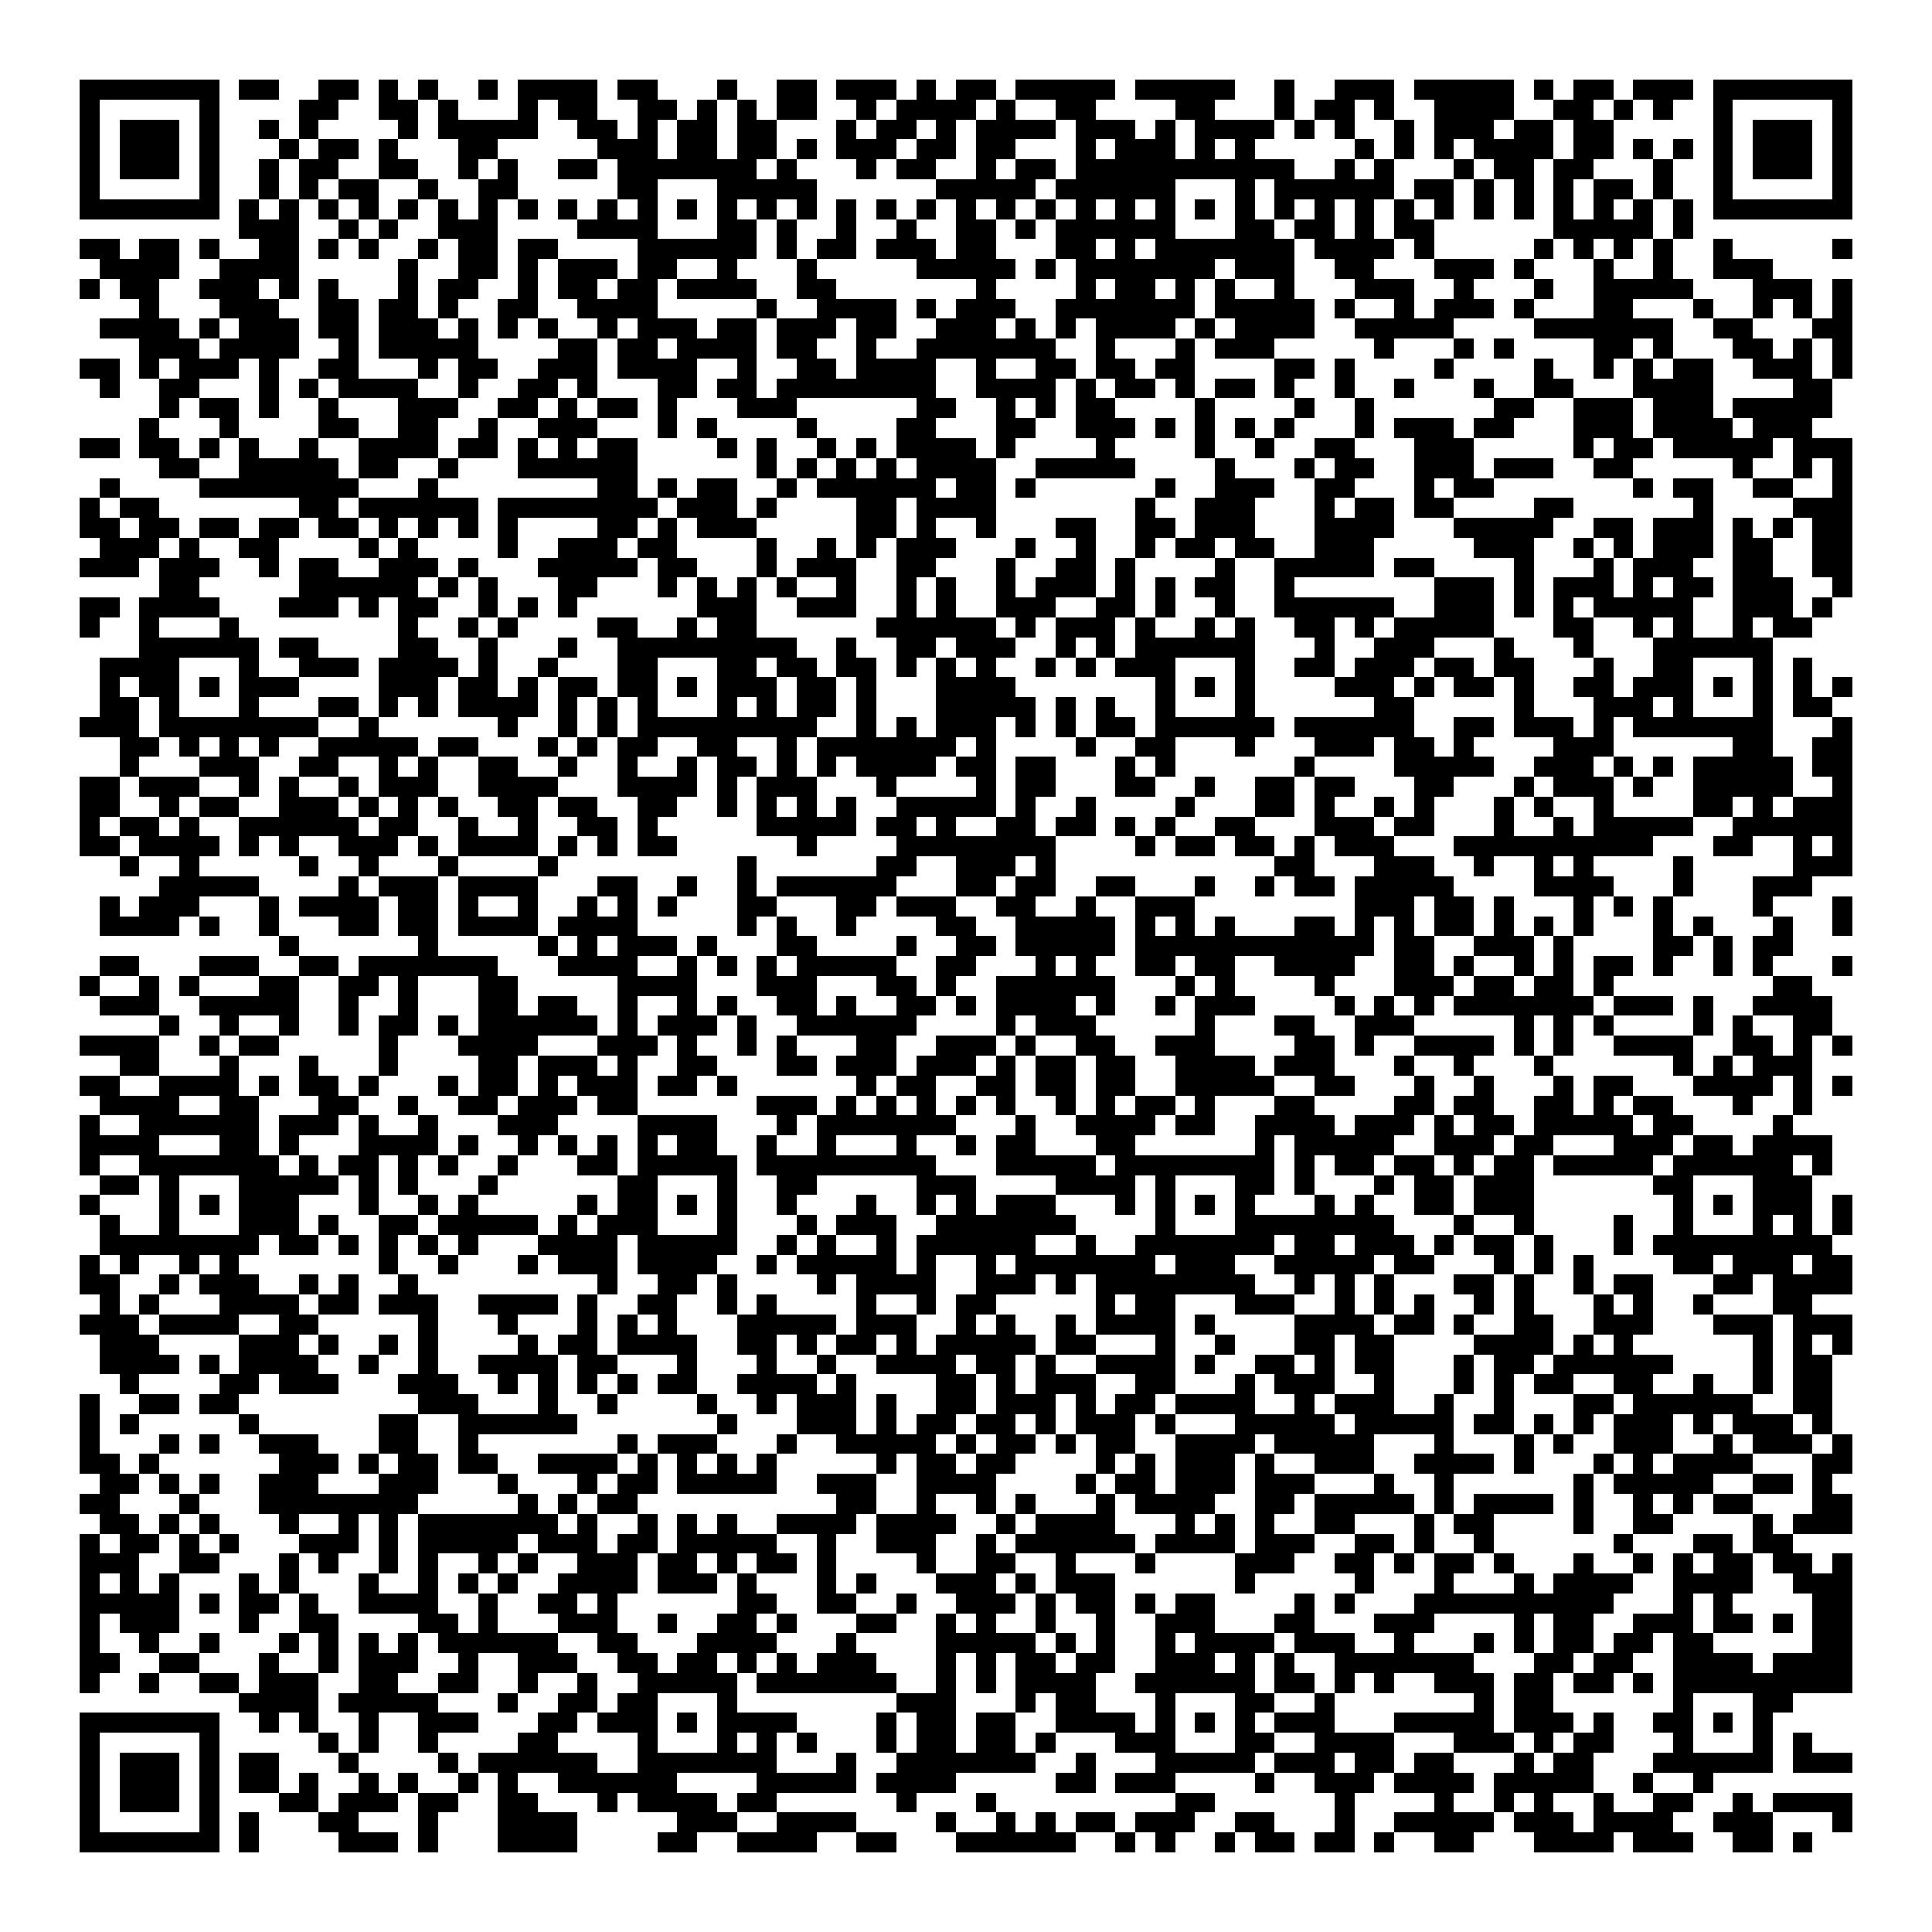 <svg xmlns="http://www.w3.org/2000/svg" viewBox="0 0 97 97" shape-rendering="crispEdges"><path fill="#ffffff" d="M0 0h97v97H0z"/><path stroke="#000000" d="M4 4.5h7m1 0h2m2 0h2m1 0h1m1 0h1m2 0h1m1 0h4m1 0h2m3 0h1m2 0h2m1 0h3m1 0h1m1 0h2m1 0h5m1 0h5m2 0h1m2 0h3m1 0h5m1 0h1m1 0h2m1 0h3m1 0h7M4 5.5h1m5 0h1m4 0h2m2 0h2m1 0h1m3 0h1m1 0h2m2 0h2m1 0h1m1 0h1m1 0h2m2 0h1m1 0h4m1 0h1m2 0h2m4 0h2m3 0h1m1 0h2m1 0h1m2 0h4m2 0h2m1 0h1m1 0h1m2 0h1m5 0h1M4 6.5h1m1 0h3m1 0h1m2 0h1m1 0h1m4 0h1m1 0h5m2 0h2m1 0h1m1 0h2m1 0h2m3 0h1m1 0h2m1 0h1m1 0h4m1 0h3m1 0h1m1 0h4m1 0h1m1 0h1m2 0h1m1 0h3m1 0h2m1 0h2m5 0h1m1 0h3m1 0h1M4 7.5h1m1 0h3m1 0h1m3 0h1m1 0h2m1 0h1m3 0h2m5 0h3m1 0h2m1 0h2m1 0h1m1 0h3m1 0h2m1 0h2m3 0h1m1 0h3m1 0h1m1 0h1m5 0h1m1 0h1m1 0h1m1 0h4m1 0h2m1 0h1m1 0h1m1 0h1m1 0h3m1 0h1M4 8.5h1m1 0h3m1 0h1m2 0h1m1 0h2m2 0h2m2 0h1m1 0h1m2 0h2m1 0h7m1 0h1m3 0h1m1 0h2m2 0h1m1 0h2m1 0h11m2 0h1m1 0h1m3 0h1m1 0h2m1 0h2m3 0h1m2 0h1m1 0h3m1 0h1M4 9.5h1m5 0h1m2 0h1m1 0h1m1 0h2m2 0h1m2 0h2m5 0h2m3 0h5m6 0h5m1 0h6m3 0h1m1 0h6m1 0h2m1 0h1m1 0h1m1 0h1m1 0h2m1 0h1m2 0h1m5 0h1M4 10.5h7m1 0h1m1 0h1m1 0h1m1 0h1m1 0h1m1 0h1m1 0h1m1 0h1m1 0h1m1 0h1m1 0h1m1 0h1m1 0h1m1 0h1m1 0h1m1 0h1m1 0h1m1 0h1m1 0h1m1 0h1m1 0h1m1 0h1m1 0h1m1 0h1m1 0h1m1 0h1m1 0h1m1 0h1m1 0h1m1 0h1m1 0h1m1 0h1m1 0h1m1 0h1m1 0h1m1 0h1m1 0h1m1 0h7M12 11.5h3m2 0h1m1 0h1m2 0h3m4 0h4m3 0h2m1 0h1m2 0h1m2 0h1m2 0h2m1 0h1m1 0h6m3 0h2m1 0h2m1 0h1m1 0h2m6 0h5m1 0h1M4 12.5h2m1 0h2m1 0h1m2 0h2m1 0h1m1 0h1m2 0h1m1 0h2m1 0h2m4 0h6m1 0h1m1 0h2m1 0h3m1 0h2m3 0h2m1 0h1m1 0h7m1 0h4m1 0h1m5 0h1m1 0h1m1 0h1m1 0h1m2 0h1m5 0h1M5 13.5h4m2 0h4m5 0h1m2 0h2m1 0h1m1 0h3m1 0h2m2 0h1m3 0h1m5 0h5m1 0h1m1 0h7m1 0h3m2 0h2m3 0h3m1 0h1m3 0h1m2 0h1m2 0h3M4 14.5h1m1 0h2m2 0h3m1 0h1m1 0h1m3 0h1m1 0h2m2 0h1m1 0h2m1 0h2m1 0h4m2 0h2m7 0h1m4 0h1m1 0h2m1 0h1m1 0h1m2 0h1m3 0h3m2 0h1m3 0h1m2 0h5m3 0h3m1 0h1M7 15.5h1m3 0h3m2 0h2m1 0h2m1 0h1m2 0h2m2 0h4m5 0h1m2 0h4m1 0h1m1 0h3m2 0h7m1 0h5m1 0h1m2 0h1m1 0h3m1 0h1m3 0h2m3 0h1m2 0h1m1 0h1m1 0h1M5 16.5h4m1 0h1m1 0h3m1 0h2m1 0h3m1 0h1m1 0h1m1 0h1m2 0h1m1 0h3m1 0h2m1 0h3m1 0h2m2 0h3m1 0h1m1 0h1m1 0h4m1 0h1m1 0h4m2 0h5m4 0h7m2 0h2m3 0h2M7 17.5h3m1 0h4m2 0h1m1 0h5m4 0h2m1 0h2m1 0h4m1 0h2m2 0h1m2 0h7m2 0h1m3 0h1m1 0h3m5 0h1m3 0h1m1 0h1m4 0h2m1 0h1m3 0h2m1 0h1m1 0h1M4 18.5h2m1 0h1m1 0h3m1 0h1m2 0h2m3 0h1m1 0h2m2 0h3m1 0h4m2 0h1m2 0h2m1 0h4m2 0h1m2 0h2m1 0h2m1 0h2m4 0h2m1 0h1m4 0h1m4 0h1m2 0h1m1 0h1m1 0h2m2 0h3m1 0h1M5 19.5h1m2 0h2m3 0h1m1 0h1m1 0h4m2 0h1m2 0h2m1 0h1m3 0h2m1 0h2m1 0h8m2 0h4m1 0h1m1 0h2m1 0h1m1 0h2m1 0h1m2 0h1m2 0h1m3 0h1m2 0h2m3 0h4m4 0h2M8 20.5h1m1 0h2m1 0h1m2 0h1m3 0h3m2 0h2m1 0h1m1 0h2m1 0h1m3 0h3m6 0h2m2 0h1m1 0h1m1 0h2m4 0h1m4 0h1m2 0h1m6 0h2m2 0h3m1 0h3m1 0h5M7 21.5h1m3 0h1m4 0h2m2 0h2m2 0h1m2 0h3m3 0h1m1 0h1m4 0h1m4 0h2m3 0h2m2 0h3m1 0h1m1 0h1m1 0h1m1 0h1m3 0h1m1 0h3m1 0h2m3 0h3m1 0h4m1 0h3M4 22.5h2m1 0h2m1 0h1m1 0h1m2 0h1m2 0h4m1 0h2m1 0h1m1 0h1m1 0h2m4 0h1m1 0h1m2 0h1m1 0h1m1 0h4m1 0h1m4 0h1m4 0h1m2 0h1m2 0h2m3 0h3m5 0h1m1 0h2m1 0h5m1 0h3M8 23.5h2m2 0h5m1 0h2m2 0h1m3 0h6m6 0h1m1 0h1m1 0h1m1 0h1m1 0h4m2 0h5m4 0h1m3 0h1m1 0h2m2 0h3m1 0h3m2 0h2m5 0h1m2 0h1m1 0h1M5 24.5h1m4 0h8m3 0h1m8 0h2m1 0h1m1 0h2m2 0h1m1 0h6m1 0h2m1 0h1m6 0h1m2 0h3m2 0h2m3 0h1m1 0h2m7 0h1m1 0h2m2 0h2m2 0h1M4 25.5h1m1 0h2m7 0h2m1 0h6m1 0h8m1 0h3m1 0h1m4 0h2m1 0h4m7 0h1m2 0h3m3 0h1m1 0h2m1 0h2m4 0h2m6 0h1m4 0h3M4 26.5h2m1 0h2m1 0h2m1 0h2m1 0h2m1 0h1m1 0h1m1 0h1m1 0h1m4 0h2m1 0h1m1 0h3m5 0h2m1 0h1m2 0h1m3 0h2m2 0h2m1 0h3m3 0h4m3 0h5m2 0h2m1 0h3m1 0h1m1 0h1m1 0h2M5 27.5h3m1 0h1m2 0h2m4 0h1m1 0h1m4 0h1m2 0h3m1 0h2m4 0h1m2 0h1m1 0h1m1 0h3m3 0h1m2 0h1m2 0h1m1 0h2m1 0h2m2 0h3m5 0h3m2 0h1m1 0h1m1 0h3m1 0h2m2 0h2M4 28.5h3m1 0h3m2 0h1m1 0h2m2 0h3m1 0h1m3 0h5m1 0h2m3 0h1m1 0h3m2 0h2m3 0h1m2 0h2m1 0h1m4 0h1m2 0h5m1 0h2m4 0h1m3 0h1m1 0h3m2 0h2m2 0h2M8 29.5h2m5 0h6m1 0h1m1 0h1m3 0h2m3 0h1m1 0h1m1 0h1m1 0h1m2 0h1m2 0h1m1 0h1m2 0h1m1 0h3m1 0h1m1 0h1m1 0h2m2 0h1m7 0h3m1 0h1m1 0h3m1 0h1m1 0h2m1 0h3m2 0h1M4 30.5h2m1 0h4m3 0h3m1 0h1m1 0h2m2 0h1m1 0h1m1 0h1m6 0h3m2 0h3m2 0h1m1 0h1m2 0h3m2 0h2m1 0h1m2 0h1m2 0h6m2 0h3m1 0h1m1 0h1m1 0h5m2 0h3m1 0h1M4 31.5h1m2 0h1m3 0h1m8 0h1m2 0h1m1 0h1m4 0h2m2 0h1m1 0h2m6 0h6m1 0h1m1 0h3m1 0h1m2 0h1m1 0h1m2 0h2m1 0h1m1 0h5m3 0h2m2 0h1m1 0h1m2 0h1m1 0h2M7 32.5h6m1 0h2m4 0h2m2 0h1m3 0h1m2 0h9m2 0h1m2 0h2m1 0h3m2 0h1m1 0h1m1 0h6m3 0h1m2 0h3m3 0h1m3 0h1m3 0h6M5 33.5h4m3 0h1m2 0h3m1 0h4m1 0h1m2 0h1m3 0h2m3 0h2m1 0h2m1 0h2m1 0h1m1 0h1m1 0h1m2 0h1m1 0h1m1 0h3m3 0h1m2 0h2m1 0h3m1 0h2m1 0h2m3 0h1m2 0h2m3 0h1m1 0h1M5 34.5h1m1 0h2m1 0h1m1 0h3m4 0h3m1 0h2m1 0h1m1 0h2m1 0h2m1 0h1m1 0h3m1 0h2m1 0h1m3 0h4m7 0h1m1 0h1m1 0h1m4 0h3m1 0h1m1 0h2m1 0h1m2 0h2m1 0h3m1 0h1m1 0h1m1 0h1m1 0h1M5 35.5h2m1 0h1m3 0h1m3 0h2m1 0h1m1 0h1m1 0h4m1 0h1m1 0h1m1 0h1m3 0h1m1 0h1m1 0h2m1 0h1m3 0h5m1 0h1m1 0h1m2 0h1m3 0h1m6 0h2m5 0h1m3 0h3m1 0h1m3 0h1m1 0h2M4 36.5h3m1 0h8m2 0h1m6 0h1m2 0h1m1 0h1m1 0h9m2 0h1m1 0h1m1 0h3m1 0h1m1 0h1m1 0h2m1 0h6m1 0h6m2 0h2m1 0h3m1 0h1m1 0h7m3 0h1M6 37.5h2m1 0h1m1 0h1m1 0h1m2 0h5m1 0h2m3 0h1m1 0h1m1 0h2m2 0h2m2 0h1m1 0h7m1 0h1m4 0h1m2 0h2m3 0h1m3 0h3m1 0h2m1 0h1m4 0h3m6 0h2m2 0h2M6 38.5h1m3 0h3m2 0h2m2 0h1m1 0h1m2 0h2m2 0h1m2 0h1m2 0h1m1 0h2m1 0h1m1 0h1m1 0h4m1 0h2m1 0h2m3 0h1m1 0h1m6 0h1m4 0h5m2 0h3m1 0h1m1 0h1m1 0h5m1 0h2M4 39.5h2m1 0h3m2 0h1m1 0h1m2 0h1m1 0h3m2 0h4m3 0h4m1 0h1m1 0h3m3 0h1m4 0h1m1 0h2m3 0h2m2 0h1m2 0h2m1 0h2m3 0h2m3 0h1m1 0h3m1 0h1m2 0h5m2 0h1M4 40.5h2m2 0h1m1 0h2m2 0h3m1 0h1m1 0h1m1 0h1m2 0h2m1 0h2m2 0h2m2 0h1m1 0h1m1 0h1m1 0h1m2 0h5m1 0h1m2 0h1m4 0h1m3 0h2m1 0h1m2 0h1m1 0h1m3 0h1m1 0h1m2 0h1m4 0h2m1 0h1m1 0h3M4 41.5h1m1 0h2m1 0h1m2 0h6m1 0h2m2 0h1m2 0h1m2 0h2m1 0h1m5 0h5m1 0h2m1 0h1m2 0h2m1 0h2m1 0h1m1 0h1m2 0h2m3 0h3m1 0h2m3 0h1m2 0h1m1 0h5m2 0h6M4 42.5h2m1 0h4m1 0h1m1 0h1m2 0h3m1 0h1m1 0h4m1 0h1m1 0h1m1 0h2m6 0h1m4 0h8m4 0h1m1 0h2m1 0h2m1 0h1m1 0h3m3 0h10m3 0h2m2 0h1m1 0h1M6 43.5h1m2 0h1m5 0h1m2 0h1m3 0h1m4 0h1m9 0h1m6 0h2m2 0h3m1 0h1m11 0h2m3 0h3m2 0h1m2 0h1m1 0h1m4 0h1m5 0h3M8 44.5h5m4 0h1m1 0h3m1 0h4m3 0h2m2 0h1m2 0h1m1 0h6m3 0h2m1 0h2m2 0h2m3 0h1m2 0h1m1 0h2m1 0h5m4 0h4m3 0h1m3 0h3M5 45.5h1m1 0h3m3 0h1m1 0h4m1 0h2m1 0h1m2 0h1m2 0h1m1 0h1m1 0h1m3 0h2m3 0h2m1 0h3m2 0h2m2 0h1m2 0h3m8 0h3m1 0h2m1 0h1m3 0h1m1 0h1m1 0h1m4 0h1m3 0h1M5 46.5h4m1 0h1m2 0h1m3 0h2m1 0h2m1 0h4m1 0h4m5 0h1m1 0h1m2 0h1m4 0h2m2 0h5m1 0h1m1 0h1m1 0h1m3 0h2m1 0h1m1 0h1m1 0h2m1 0h1m1 0h1m1 0h1m3 0h1m1 0h1m3 0h1m2 0h1M14 47.5h1m6 0h1m5 0h1m1 0h1m1 0h3m1 0h1m3 0h2m4 0h1m2 0h2m1 0h5m1 0h12m1 0h2m2 0h3m1 0h1m4 0h2m1 0h1m1 0h2M5 48.5h2m3 0h3m2 0h2m1 0h7m3 0h4m2 0h1m1 0h1m1 0h1m1 0h5m2 0h2m3 0h1m1 0h1m2 0h2m1 0h2m2 0h4m2 0h2m1 0h1m2 0h1m1 0h1m1 0h2m1 0h1m2 0h1m1 0h1m3 0h1M4 49.5h1m2 0h1m1 0h1m3 0h2m2 0h2m1 0h1m3 0h2m5 0h4m3 0h3m3 0h2m1 0h1m2 0h6m3 0h1m1 0h1m4 0h1m3 0h3m1 0h2m1 0h2m1 0h1m8 0h2M5 50.5h3m2 0h5m2 0h1m2 0h1m3 0h2m1 0h2m2 0h1m2 0h1m1 0h1m2 0h2m1 0h1m2 0h2m1 0h1m1 0h4m1 0h1m2 0h1m1 0h3m4 0h1m1 0h1m1 0h1m1 0h7m1 0h3m1 0h1m2 0h4M8 51.5h1m2 0h1m2 0h1m2 0h1m1 0h2m1 0h1m1 0h6m1 0h1m1 0h3m1 0h1m2 0h6m4 0h1m1 0h3m5 0h1m3 0h2m2 0h3m5 0h1m1 0h1m1 0h1m4 0h1m1 0h1m2 0h2M4 52.5h4m2 0h1m1 0h2m5 0h1m3 0h4m3 0h3m1 0h1m2 0h1m1 0h1m3 0h2m2 0h3m1 0h1m2 0h2m2 0h3m4 0h2m1 0h1m2 0h4m1 0h1m1 0h1m2 0h4m2 0h2m1 0h1m1 0h1M6 53.5h2m3 0h1m3 0h1m3 0h1m4 0h2m1 0h3m1 0h1m2 0h2m3 0h2m1 0h3m1 0h3m1 0h1m1 0h2m1 0h2m2 0h4m1 0h3m3 0h1m2 0h1m3 0h1m6 0h1m1 0h1m1 0h3M4 54.5h2m2 0h4m1 0h1m1 0h2m1 0h1m3 0h1m1 0h2m1 0h1m1 0h3m1 0h2m1 0h1m6 0h1m1 0h2m2 0h2m1 0h2m1 0h2m2 0h5m2 0h2m3 0h1m2 0h1m3 0h1m1 0h2m3 0h4m1 0h1m1 0h1M5 55.5h4m2 0h2m3 0h2m2 0h1m2 0h2m1 0h3m1 0h2m6 0h3m1 0h1m1 0h1m1 0h1m1 0h1m1 0h1m2 0h1m1 0h1m1 0h2m1 0h1m3 0h2m4 0h2m1 0h2m2 0h2m1 0h1m1 0h2m3 0h1m2 0h1M4 56.5h1m2 0h6m1 0h3m1 0h1m2 0h1m3 0h3m4 0h4m3 0h1m1 0h7m3 0h1m2 0h4m1 0h2m2 0h4m1 0h3m1 0h1m1 0h2m1 0h5m1 0h2m4 0h1M4 57.5h4m3 0h2m1 0h1m3 0h4m1 0h1m2 0h1m1 0h1m1 0h1m1 0h1m1 0h2m2 0h1m2 0h1m3 0h1m2 0h1m1 0h2m3 0h2m6 0h1m1 0h5m2 0h3m1 0h2m3 0h3m1 0h2m1 0h4M4 58.5h1m2 0h7m1 0h1m1 0h2m1 0h1m1 0h1m2 0h1m3 0h2m1 0h5m1 0h9m3 0h5m1 0h8m1 0h1m1 0h2m1 0h2m1 0h1m1 0h2m1 0h5m1 0h6m1 0h1M5 59.5h2m1 0h1m3 0h5m1 0h1m1 0h1m3 0h1m6 0h2m3 0h1m2 0h2m5 0h3m4 0h4m1 0h1m3 0h2m1 0h1m3 0h1m1 0h2m1 0h3m6 0h2m3 0h3M4 60.5h1m3 0h1m1 0h1m1 0h3m3 0h1m2 0h1m1 0h1m5 0h1m1 0h2m1 0h1m1 0h1m2 0h1m3 0h1m2 0h1m1 0h1m1 0h3m3 0h1m1 0h1m1 0h1m1 0h1m3 0h1m1 0h1m2 0h2m1 0h3m7 0h1m1 0h1m1 0h3m1 0h1M5 61.5h1m2 0h1m3 0h3m1 0h1m2 0h2m1 0h5m1 0h1m1 0h3m3 0h1m3 0h1m1 0h3m2 0h7m4 0h1m3 0h8m3 0h1m2 0h1m4 0h1m2 0h1m3 0h1m1 0h1m1 0h1M5 62.5h8m1 0h2m1 0h1m1 0h1m1 0h1m1 0h1m3 0h4m1 0h5m2 0h1m1 0h1m2 0h1m1 0h6m2 0h1m2 0h7m1 0h2m1 0h3m1 0h1m1 0h2m1 0h1m3 0h1m1 0h9M4 63.5h1m1 0h1m2 0h1m1 0h1m7 0h1m2 0h1m3 0h1m1 0h3m1 0h4m2 0h1m1 0h5m1 0h1m2 0h1m1 0h7m1 0h3m2 0h5m1 0h2m3 0h1m1 0h1m1 0h1m4 0h2m1 0h3m1 0h2M4 64.5h2m2 0h1m1 0h3m2 0h1m1 0h1m2 0h1m9 0h1m2 0h2m1 0h1m4 0h1m1 0h4m2 0h3m1 0h1m1 0h8m2 0h1m1 0h1m1 0h1m3 0h2m1 0h1m2 0h1m1 0h2m3 0h2m1 0h4M5 65.5h1m1 0h1m3 0h4m1 0h2m1 0h3m2 0h4m1 0h1m2 0h2m2 0h1m1 0h1m4 0h1m2 0h1m1 0h2m5 0h1m1 0h2m3 0h3m2 0h1m1 0h1m1 0h1m2 0h1m1 0h1m3 0h1m1 0h1m2 0h1m3 0h2M4 66.5h3m1 0h4m2 0h2m5 0h1m3 0h1m3 0h1m1 0h1m1 0h1m3 0h5m1 0h3m2 0h1m1 0h1m2 0h1m1 0h4m1 0h1m4 0h4m1 0h2m1 0h1m2 0h2m2 0h3m3 0h3m1 0h3M5 67.5h3m4 0h3m1 0h1m2 0h1m1 0h1m4 0h1m1 0h2m1 0h4m2 0h2m1 0h1m1 0h2m1 0h1m1 0h5m1 0h2m3 0h1m2 0h1m3 0h2m1 0h2m4 0h4m1 0h1m1 0h1m6 0h1m1 0h1m1 0h1M5 68.5h4m1 0h1m1 0h4m2 0h1m2 0h1m2 0h4m1 0h2m3 0h1m3 0h1m2 0h1m2 0h4m1 0h2m1 0h1m2 0h4m1 0h1m2 0h2m1 0h1m1 0h2m3 0h1m1 0h2m1 0h6m4 0h1m1 0h2M6 69.5h1m4 0h2m1 0h3m3 0h3m2 0h1m1 0h1m1 0h1m1 0h1m1 0h2m2 0h4m1 0h1m4 0h2m1 0h1m1 0h3m2 0h2m3 0h1m1 0h3m2 0h1m3 0h1m1 0h1m1 0h2m2 0h2m2 0h1m2 0h1m1 0h2M4 70.5h1m2 0h2m1 0h2m9 0h3m3 0h1m2 0h1m4 0h1m2 0h1m1 0h3m1 0h1m2 0h2m1 0h3m1 0h1m1 0h2m1 0h4m2 0h1m1 0h3m2 0h1m2 0h1m3 0h2m1 0h6m2 0h2M4 71.5h1m1 0h1m5 0h1m6 0h2m2 0h6m7 0h1m3 0h3m1 0h1m1 0h2m1 0h2m1 0h1m1 0h3m1 0h1m3 0h5m1 0h5m1 0h2m1 0h1m1 0h1m1 0h3m1 0h1m1 0h3m1 0h1M4 72.5h1m3 0h1m1 0h1m2 0h3m3 0h2m2 0h1m7 0h1m1 0h3m3 0h1m2 0h5m1 0h1m1 0h2m1 0h1m1 0h2m2 0h4m1 0h5m3 0h1m3 0h1m1 0h1m2 0h3m2 0h1m1 0h3m1 0h1M4 73.5h2m1 0h1m6 0h3m1 0h1m1 0h2m1 0h2m2 0h4m1 0h1m1 0h1m1 0h1m1 0h1m5 0h1m1 0h2m1 0h2m4 0h1m1 0h1m1 0h3m1 0h1m2 0h3m2 0h4m1 0h1m3 0h1m1 0h1m1 0h4m3 0h2M5 74.5h2m1 0h1m1 0h1m2 0h3m3 0h3m3 0h1m3 0h1m1 0h2m1 0h5m2 0h3m2 0h4m4 0h1m1 0h2m1 0h3m1 0h3m3 0h1m2 0h1m6 0h1m1 0h5m2 0h2m1 0h1M4 75.5h2m3 0h1m3 0h8m5 0h1m1 0h1m1 0h2m10 0h2m2 0h1m2 0h1m1 0h1m3 0h1m1 0h4m2 0h2m1 0h5m1 0h1m1 0h4m1 0h1m2 0h1m1 0h1m1 0h2m3 0h2M5 76.5h2m1 0h1m1 0h1m3 0h1m2 0h1m1 0h1m1 0h7m1 0h1m2 0h1m1 0h1m1 0h1m2 0h4m1 0h4m2 0h1m1 0h4m3 0h1m1 0h1m1 0h1m2 0h2m3 0h1m1 0h2m4 0h1m2 0h2m4 0h1m1 0h3M4 77.5h1m1 0h2m1 0h1m1 0h1m3 0h3m1 0h1m1 0h5m1 0h3m1 0h2m1 0h5m2 0h1m2 0h3m2 0h1m1 0h6m1 0h4m1 0h3m2 0h2m1 0h1m2 0h1m6 0h1m3 0h2m1 0h2M4 78.5h3m2 0h2m3 0h1m1 0h1m2 0h1m1 0h1m2 0h1m1 0h1m2 0h3m1 0h2m1 0h1m1 0h2m1 0h1m4 0h1m2 0h2m2 0h1m3 0h1m4 0h3m2 0h2m1 0h1m1 0h2m1 0h1m3 0h1m2 0h1m1 0h1m1 0h2m1 0h2m1 0h1M4 79.5h1m1 0h1m1 0h1m3 0h1m1 0h1m3 0h1m2 0h1m1 0h1m1 0h1m2 0h4m1 0h3m1 0h1m3 0h1m1 0h1m3 0h3m1 0h1m1 0h3m6 0h1m5 0h1m3 0h1m3 0h1m1 0h4m2 0h4m2 0h3M4 80.5h5m1 0h1m1 0h2m1 0h1m2 0h4m2 0h1m2 0h2m1 0h1m6 0h2m2 0h2m2 0h1m2 0h3m1 0h1m1 0h2m1 0h1m1 0h2m4 0h1m1 0h1m3 0h10m3 0h1m1 0h1m4 0h2M4 81.5h1m1 0h3m3 0h1m2 0h2m4 0h2m1 0h1m3 0h3m2 0h1m2 0h2m1 0h1m3 0h2m2 0h1m1 0h1m2 0h1m2 0h1m2 0h3m3 0h2m3 0h3m4 0h1m1 0h2m2 0h3m1 0h2m1 0h1m1 0h2M4 82.5h1m2 0h1m2 0h1m3 0h1m1 0h1m1 0h1m1 0h1m1 0h6m2 0h2m3 0h4m3 0h1m4 0h5m1 0h1m1 0h1m2 0h1m1 0h4m1 0h3m2 0h1m3 0h1m1 0h1m1 0h2m1 0h2m1 0h2m5 0h2M4 83.5h2m2 0h2m3 0h1m2 0h1m1 0h3m2 0h1m2 0h3m2 0h2m1 0h2m1 0h1m1 0h1m1 0h3m3 0h1m1 0h1m1 0h2m1 0h2m2 0h3m1 0h1m1 0h1m2 0h7m3 0h2m1 0h2m2 0h4m1 0h4M4 84.5h1m2 0h1m2 0h2m1 0h3m2 0h2m2 0h2m2 0h1m2 0h1m2 0h5m1 0h7m2 0h1m1 0h1m1 0h4m2 0h6m1 0h2m1 0h1m1 0h1m2 0h3m1 0h2m1 0h2m1 0h1m1 0h9M12 85.5h4m1 0h5m3 0h1m2 0h2m1 0h2m3 0h1m8 0h3m3 0h1m1 0h2m3 0h1m3 0h2m2 0h1m7 0h1m1 0h2m6 0h1m3 0h2M4 86.5h7m2 0h1m1 0h1m2 0h1m2 0h3m3 0h2m1 0h3m1 0h1m1 0h4m4 0h1m1 0h2m1 0h2m2 0h4m1 0h1m1 0h1m1 0h1m1 0h3m3 0h5m1 0h3m1 0h1m2 0h2m1 0h1m1 0h1M4 87.5h1m5 0h1m5 0h1m1 0h1m2 0h1m4 0h2m4 0h1m3 0h1m1 0h1m1 0h1m3 0h1m1 0h2m1 0h2m1 0h1m3 0h3m3 0h2m2 0h4m3 0h3m1 0h1m1 0h2m3 0h1m3 0h1m1 0h1M4 88.5h1m1 0h3m1 0h1m1 0h2m3 0h1m4 0h1m1 0h6m2 0h7m3 0h1m2 0h7m2 0h1m3 0h5m1 0h3m1 0h2m1 0h2m3 0h1m1 0h2m3 0h6m1 0h3M4 89.5h1m1 0h3m1 0h1m1 0h2m1 0h1m2 0h1m1 0h1m2 0h1m1 0h1m2 0h6m4 0h5m1 0h4m5 0h2m1 0h3m4 0h1m2 0h3m1 0h4m1 0h5m2 0h1m2 0h1M4 90.5h1m1 0h3m1 0h1m3 0h2m1 0h3m1 0h2m2 0h2m3 0h1m1 0h4m1 0h2m6 0h1m3 0h1m9 0h2m6 0h1m4 0h1m2 0h1m1 0h1m2 0h1m2 0h2m2 0h1m1 0h4M4 91.5h1m5 0h1m1 0h1m3 0h2m3 0h1m3 0h4m5 0h3m2 0h4m4 0h1m2 0h1m1 0h1m1 0h2m1 0h3m2 0h2m3 0h1m2 0h5m1 0h3m1 0h4m2 0h3m3 0h1M4 92.5h7m1 0h1m4 0h3m1 0h1m3 0h4m4 0h2m2 0h4m2 0h2m3 0h6m2 0h1m1 0h1m2 0h1m1 0h2m1 0h2m1 0h1m2 0h2m3 0h4m1 0h3m2 0h2m1 0h1"/></svg>

